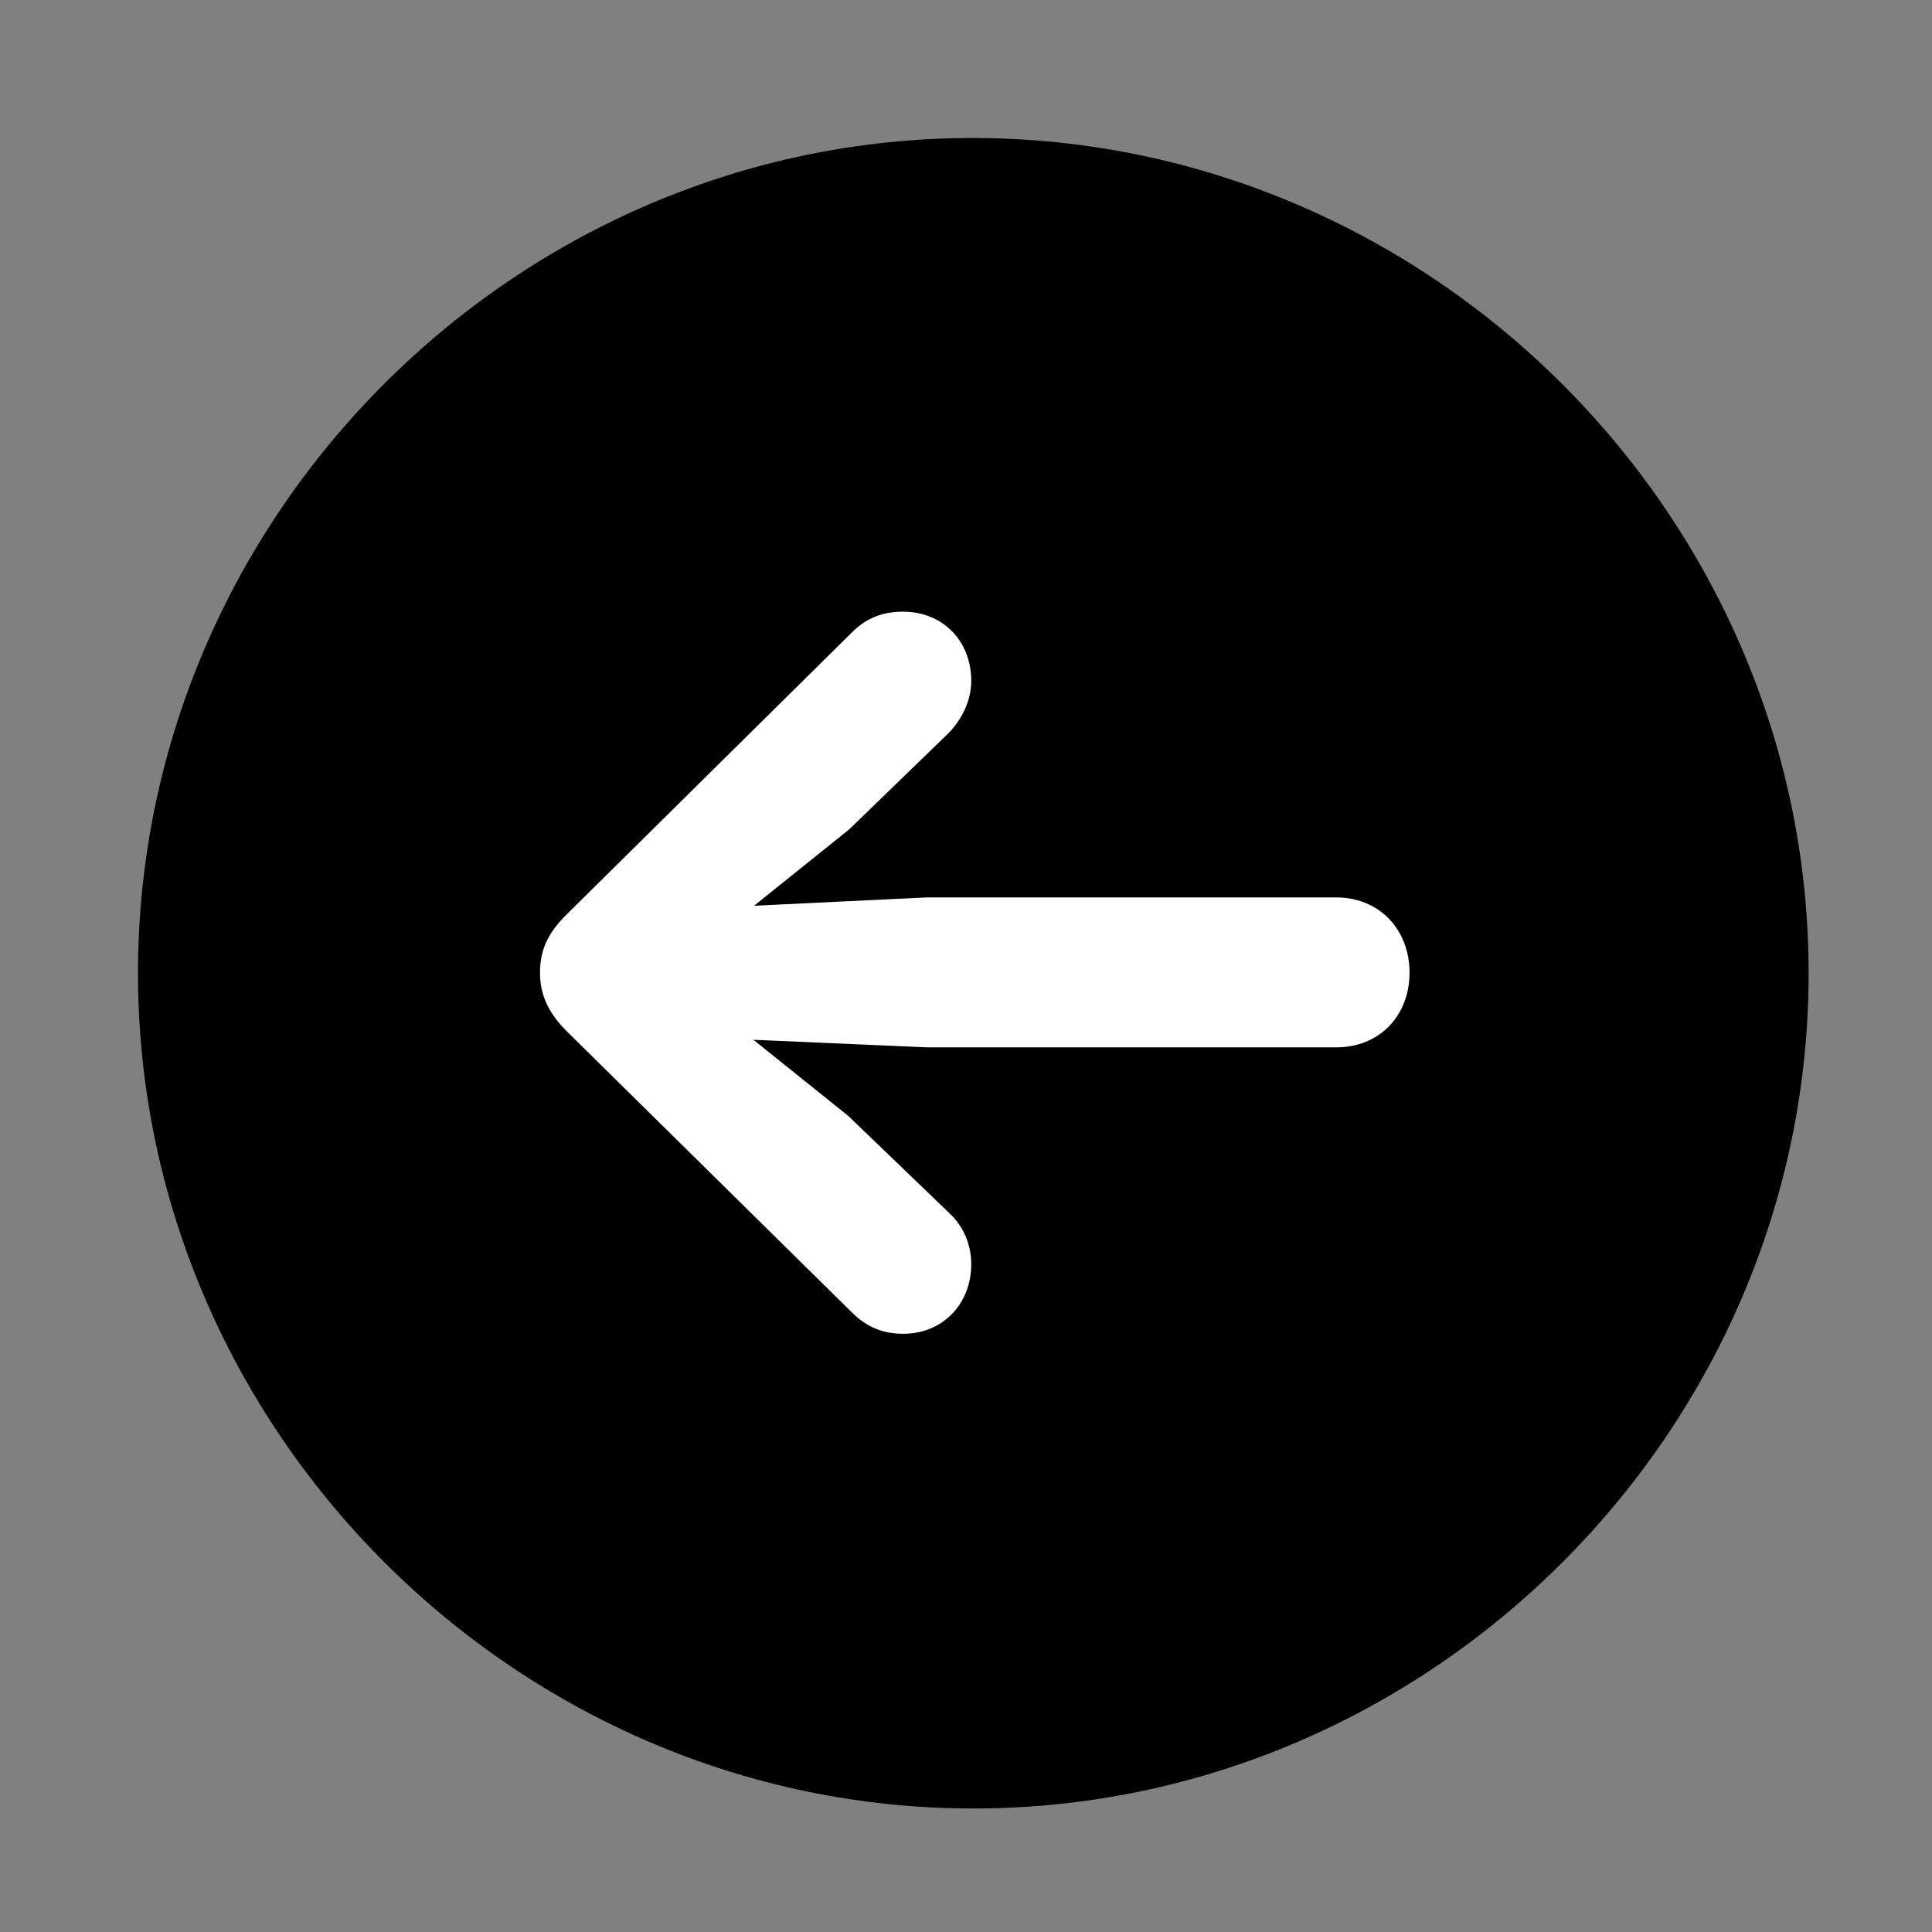 <svg width="28" height="28" viewBox="0 0 28 28" fill="none" xmlns="http://www.w3.org/2000/svg">
<rect x="0" y="0" width="28" height="28" fill="#808080" stroke="none"/>
<path d="M14.105 26.21C20.737 26.21 26.212 20.727 26.212 14.105C26.212 7.473 20.727 2 14.095 2C7.475 2 2 7.473 2 14.105C2 20.727 7.485 26.21 14.105 26.21Z" fill="black"/>
<path d="M7.826 14.098C7.826 13.761 7.945 13.512 8.227 13.238L12.354 9.158C12.56 8.956 12.79 8.865 13.09 8.865C13.661 8.865 14.076 9.287 14.076 9.867C14.076 10.156 13.94 10.421 13.758 10.614L12.307 12.02L10.928 13.127L13.432 13.006H19.366C19.982 13.006 20.428 13.463 20.428 14.098C20.428 14.722 19.991 15.179 19.366 15.179H13.432L10.918 15.069L12.294 16.173L13.758 17.581C13.954 17.762 14.076 18.027 14.076 18.319C14.076 18.901 13.661 19.33 13.09 19.33C12.79 19.33 12.56 19.23 12.354 19.028L8.227 14.959C7.964 14.702 7.826 14.434 7.826 14.098Z" fill="white"/>
</svg>

